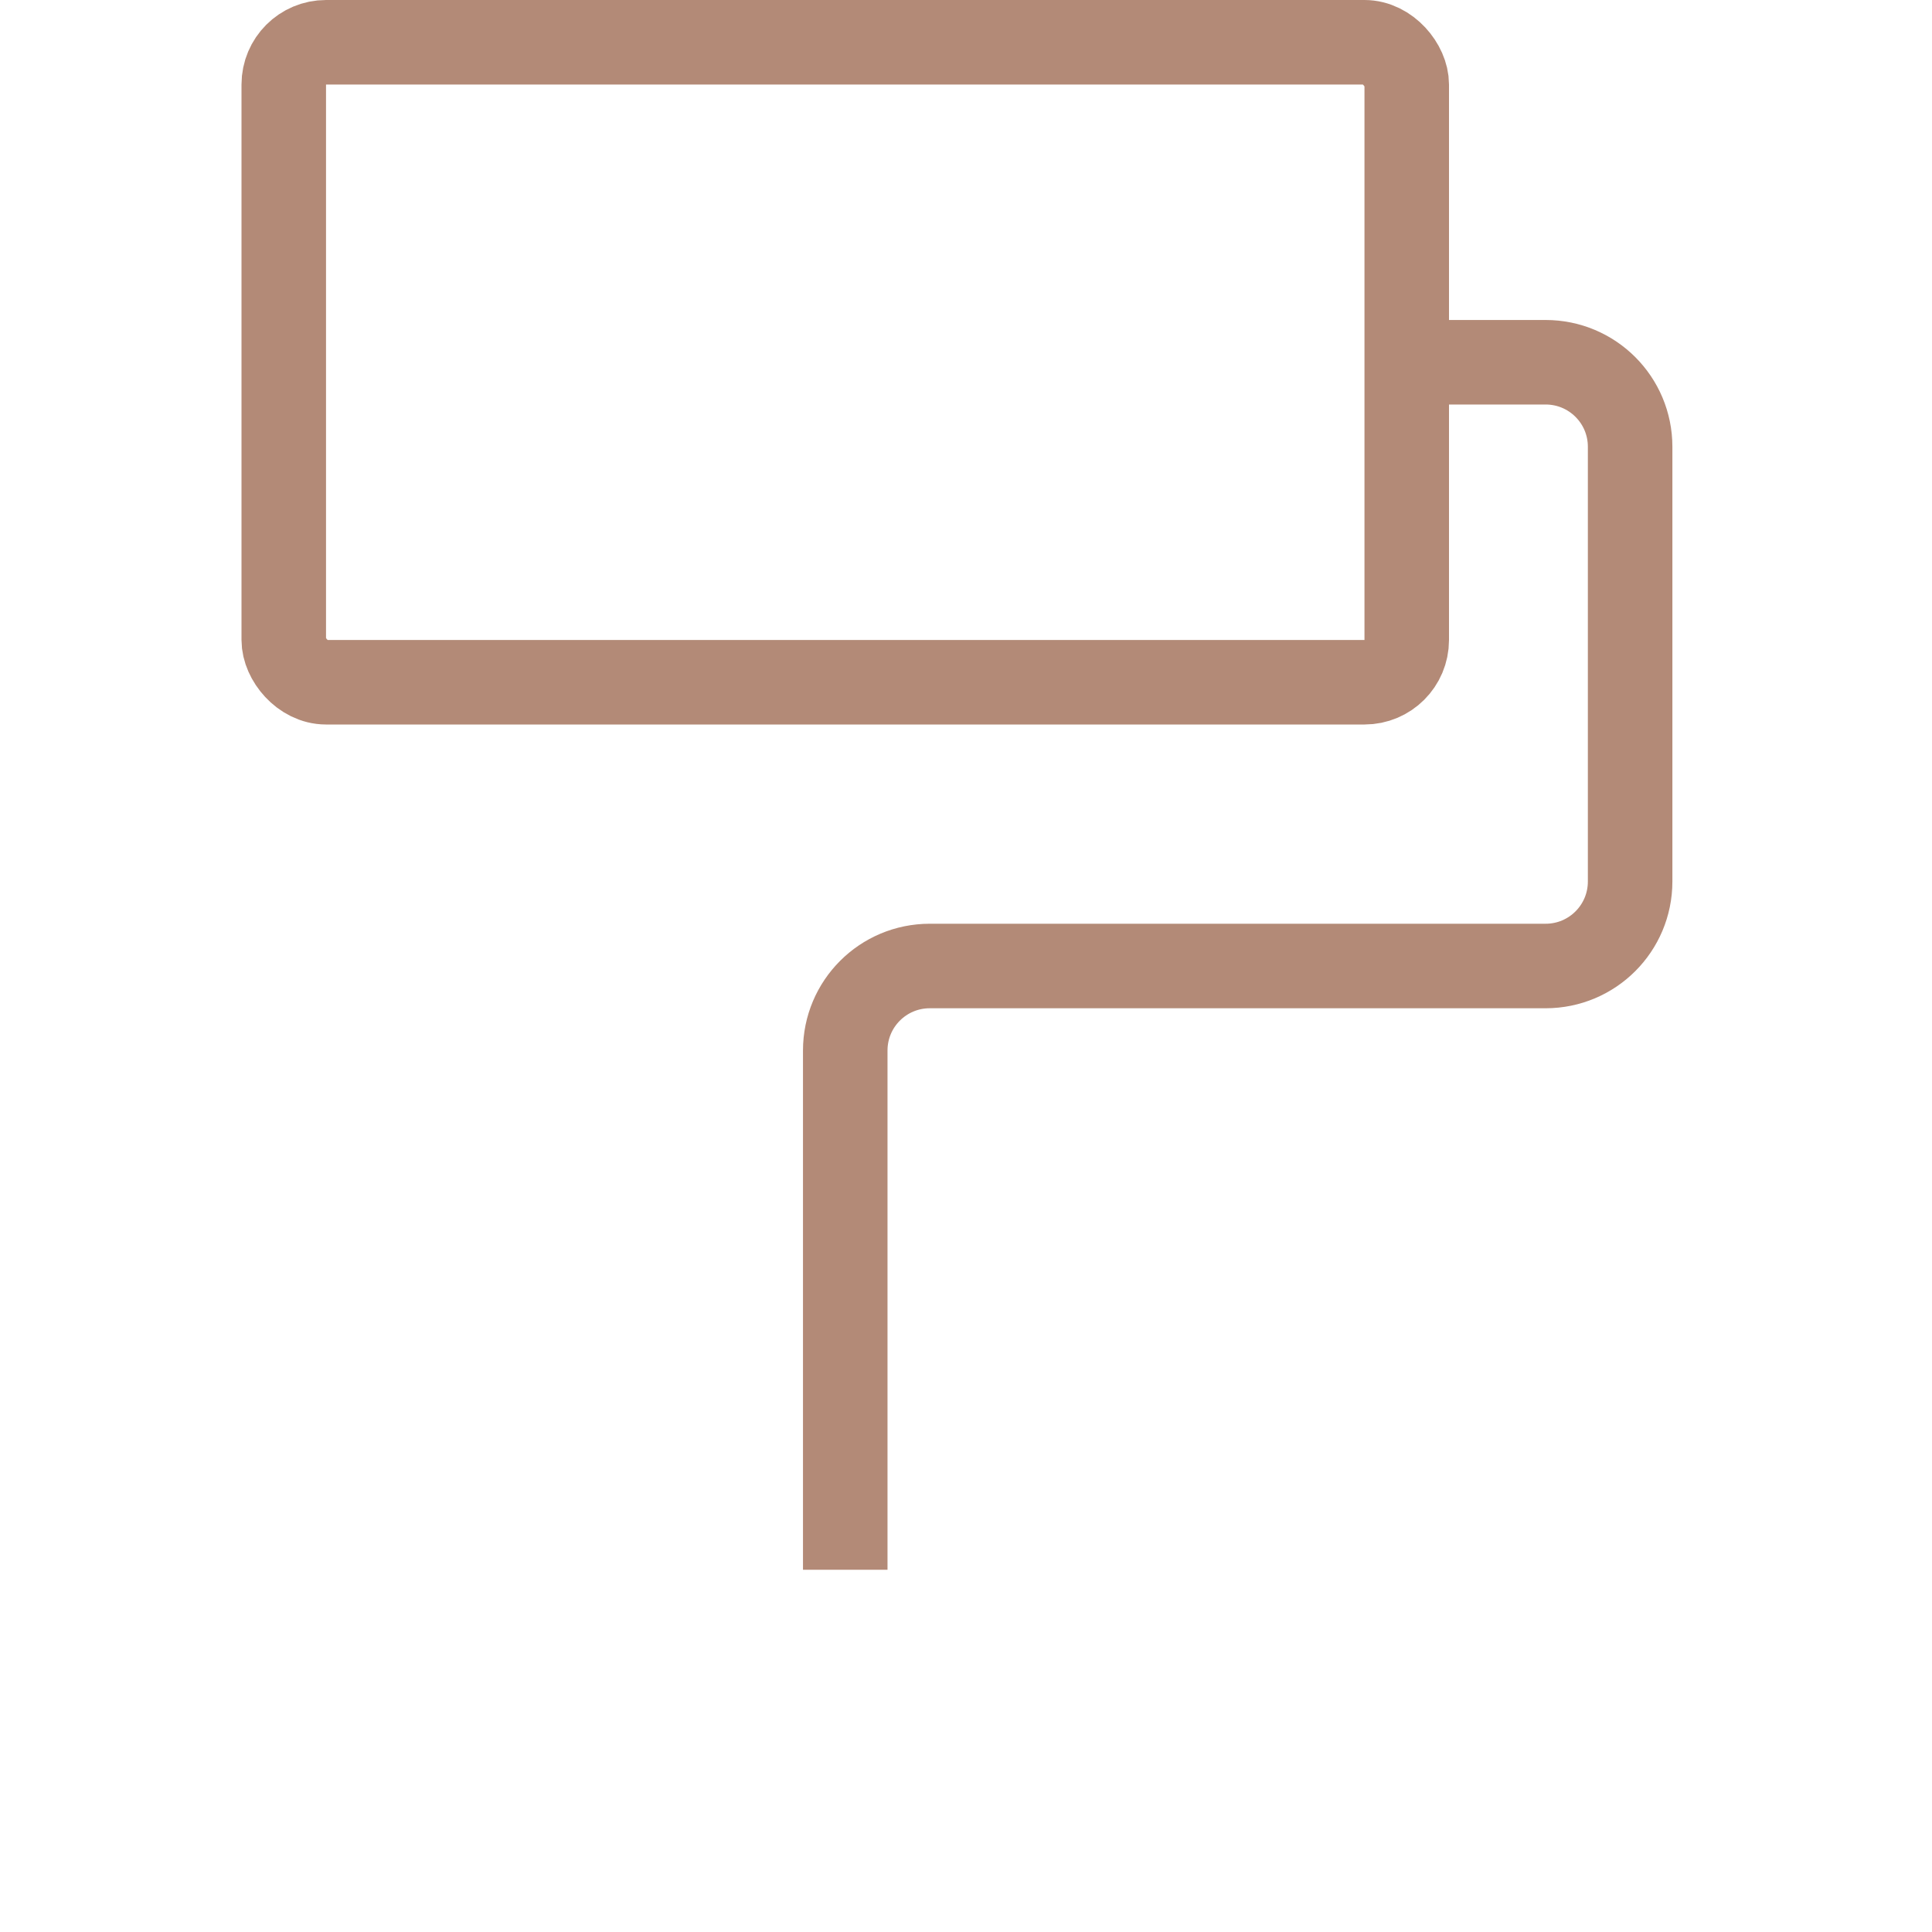 <svg width="16" height="16" viewBox="0 0 16 16" fill="none" xmlns="http://www.w3.org/2000/svg">
<rect x="2.35" y="0.35" width="9.3" height="5.3" rx="0.35" stroke="#B38A77" stroke-width="0.7"/>
<path d="M12 3H12.8C13.187 3 13.5 3.313 13.5 3.7V7.3C13.5 7.687 13.187 8 12.8 8H7.7C7.313 8 7 8.313 7 8.7V13" stroke="#B38A77" stroke-width="0.7"/>
</svg>
